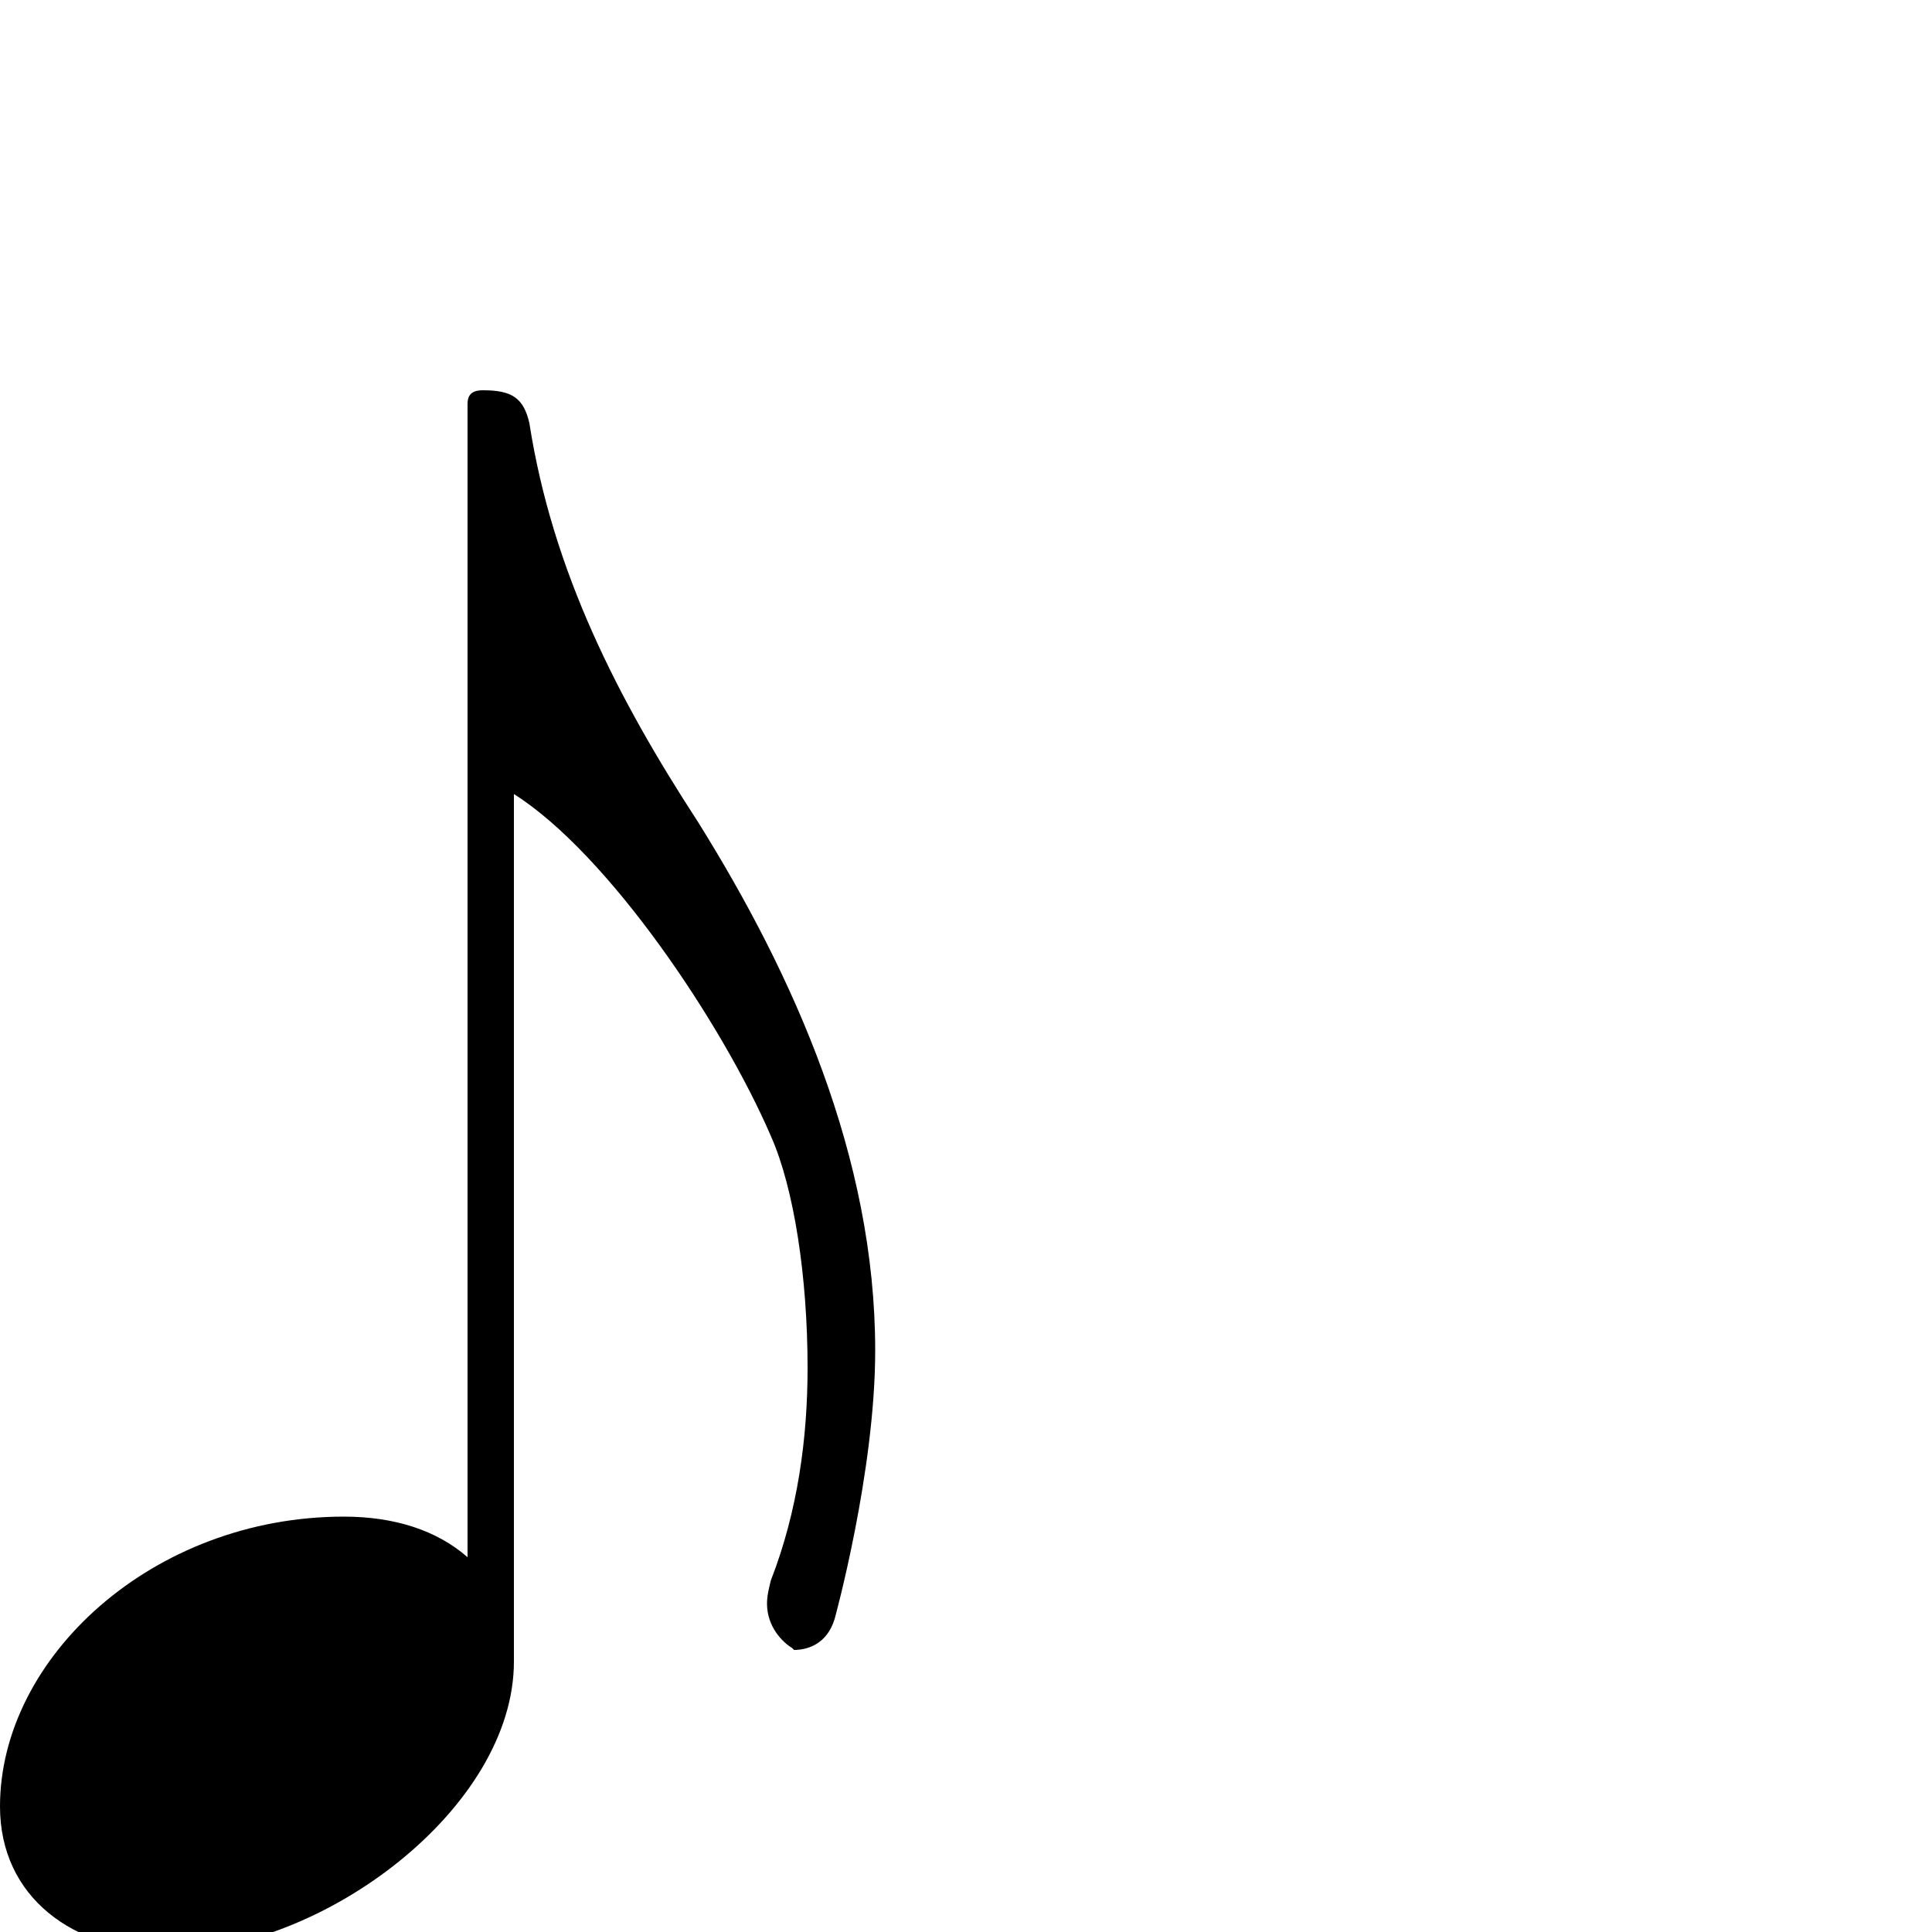 <?xml version="1.0" standalone="no"?>
<!DOCTYPE svg PUBLIC "-//W3C//DTD SVG 1.1//EN" "http://www.w3.org/Graphics/SVG/1.1/DTD/svg11.dtd" >
<svg xmlns="http://www.w3.org/2000/svg" xmlns:xlink="http://www.w3.org/1999/xlink" version="1.1" viewBox="0 -200 1000 1000">
  <g transform="matrix(1 0 0 -1 0 800)">
   <path fill="currentColor"
d="M361 575c50 -80 92 -174 92 -274c0 -63 -21 -139 -21 -139c-4 -13 -14 -16 -21 -16l-1 1c-5 3 -13 11 -13 23c0 4 1 8 2 12c14 36 19 74 19 110c0 47 -7 93 -19 120c-25 58 -84 146 -133 177v-449c0 -76 -99 -150 -179 -150c-49 0 -87 28 -87 75c0 77 79 150 178 150
c26 0 48 -7 64 -21v404v0v188v4v1v0c0 6 4 7 8 7c15 0 21 -4 24 -17c12 -77 46 -143 87 -206z" />
  </g>

</svg>

